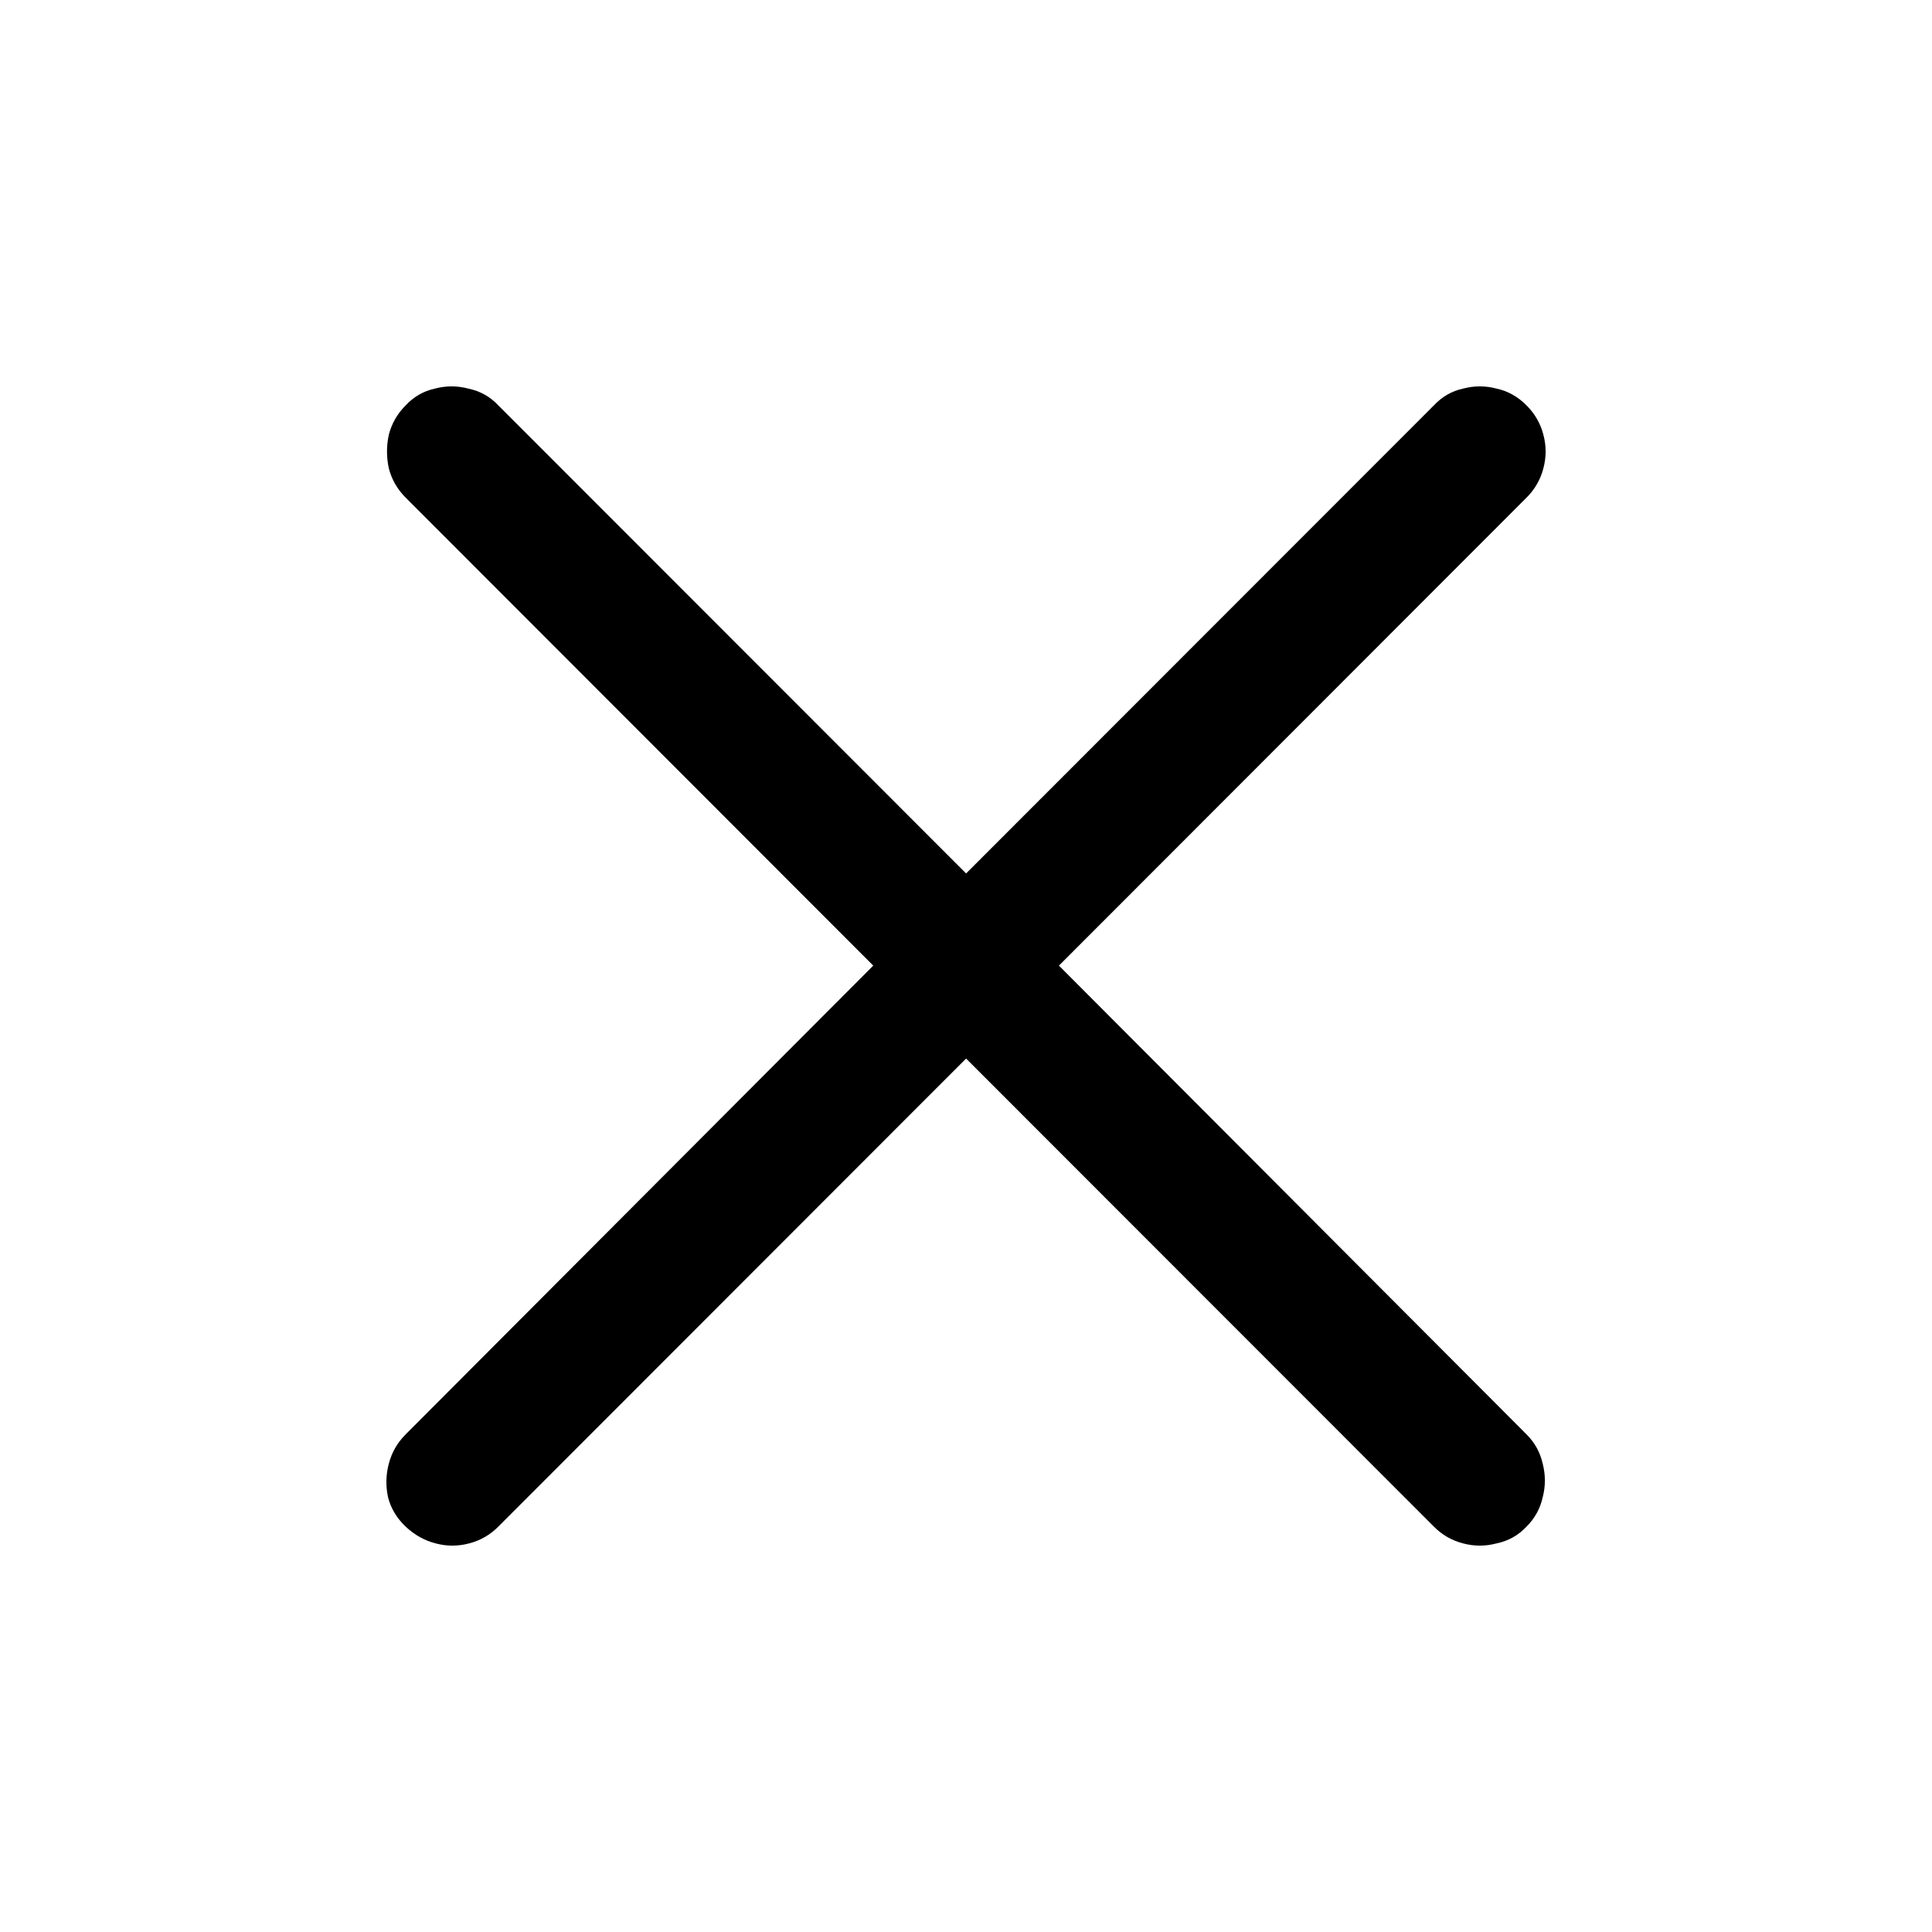 <svg xmlns="http://www.w3.org/2000/svg"
  style="width: 1em; height: 1em;vertical-align: middle;fill: currentColor;overflow: hidden;"
  viewBox="0 0 20 20"
  fill="none">
  <path d="M4.199 15.803C4.29 15.889 4.393 15.947 4.509 15.977C4.625 16.008 4.741 16.008 4.857 15.977C4.973 15.947 5.074 15.889 5.159 15.803L10.001 10.958L14.843 15.803C14.928 15.889 15.029 15.947 15.145 15.977C15.261 16.008 15.377 16.008 15.493 15.977C15.614 15.952 15.718 15.894 15.803 15.803C15.889 15.717 15.944 15.616 15.97 15.5C16 15.384 16 15.268 15.97 15.152C15.944 15.036 15.889 14.935 15.803 14.849L10.962 9.996L15.803 5.151C15.889 5.065 15.947 4.964 15.977 4.848C16.008 4.732 16.008 4.616 15.977 4.5C15.947 4.384 15.889 4.283 15.803 4.197C15.713 4.106 15.609 4.048 15.493 4.023C15.377 3.992 15.261 3.992 15.145 4.023C15.029 4.048 14.928 4.106 14.843 4.197L10.001 9.042L5.159 4.197C5.074 4.106 4.97 4.048 4.849 4.023C4.733 3.992 4.617 3.992 4.501 4.023C4.385 4.048 4.284 4.106 4.199 4.197C4.113 4.283 4.055 4.384 4.025 4.5C4 4.616 4 4.732 4.025 4.848C4.055 4.964 4.113 5.065 4.199 5.151L9.04 9.996L4.199 14.849C4.113 14.935 4.055 15.036 4.025 15.152C3.994 15.268 3.992 15.384 4.017 15.5C4.047 15.616 4.108 15.717 4.199 15.803Z"
    fill="currentColor"/>
</svg>
